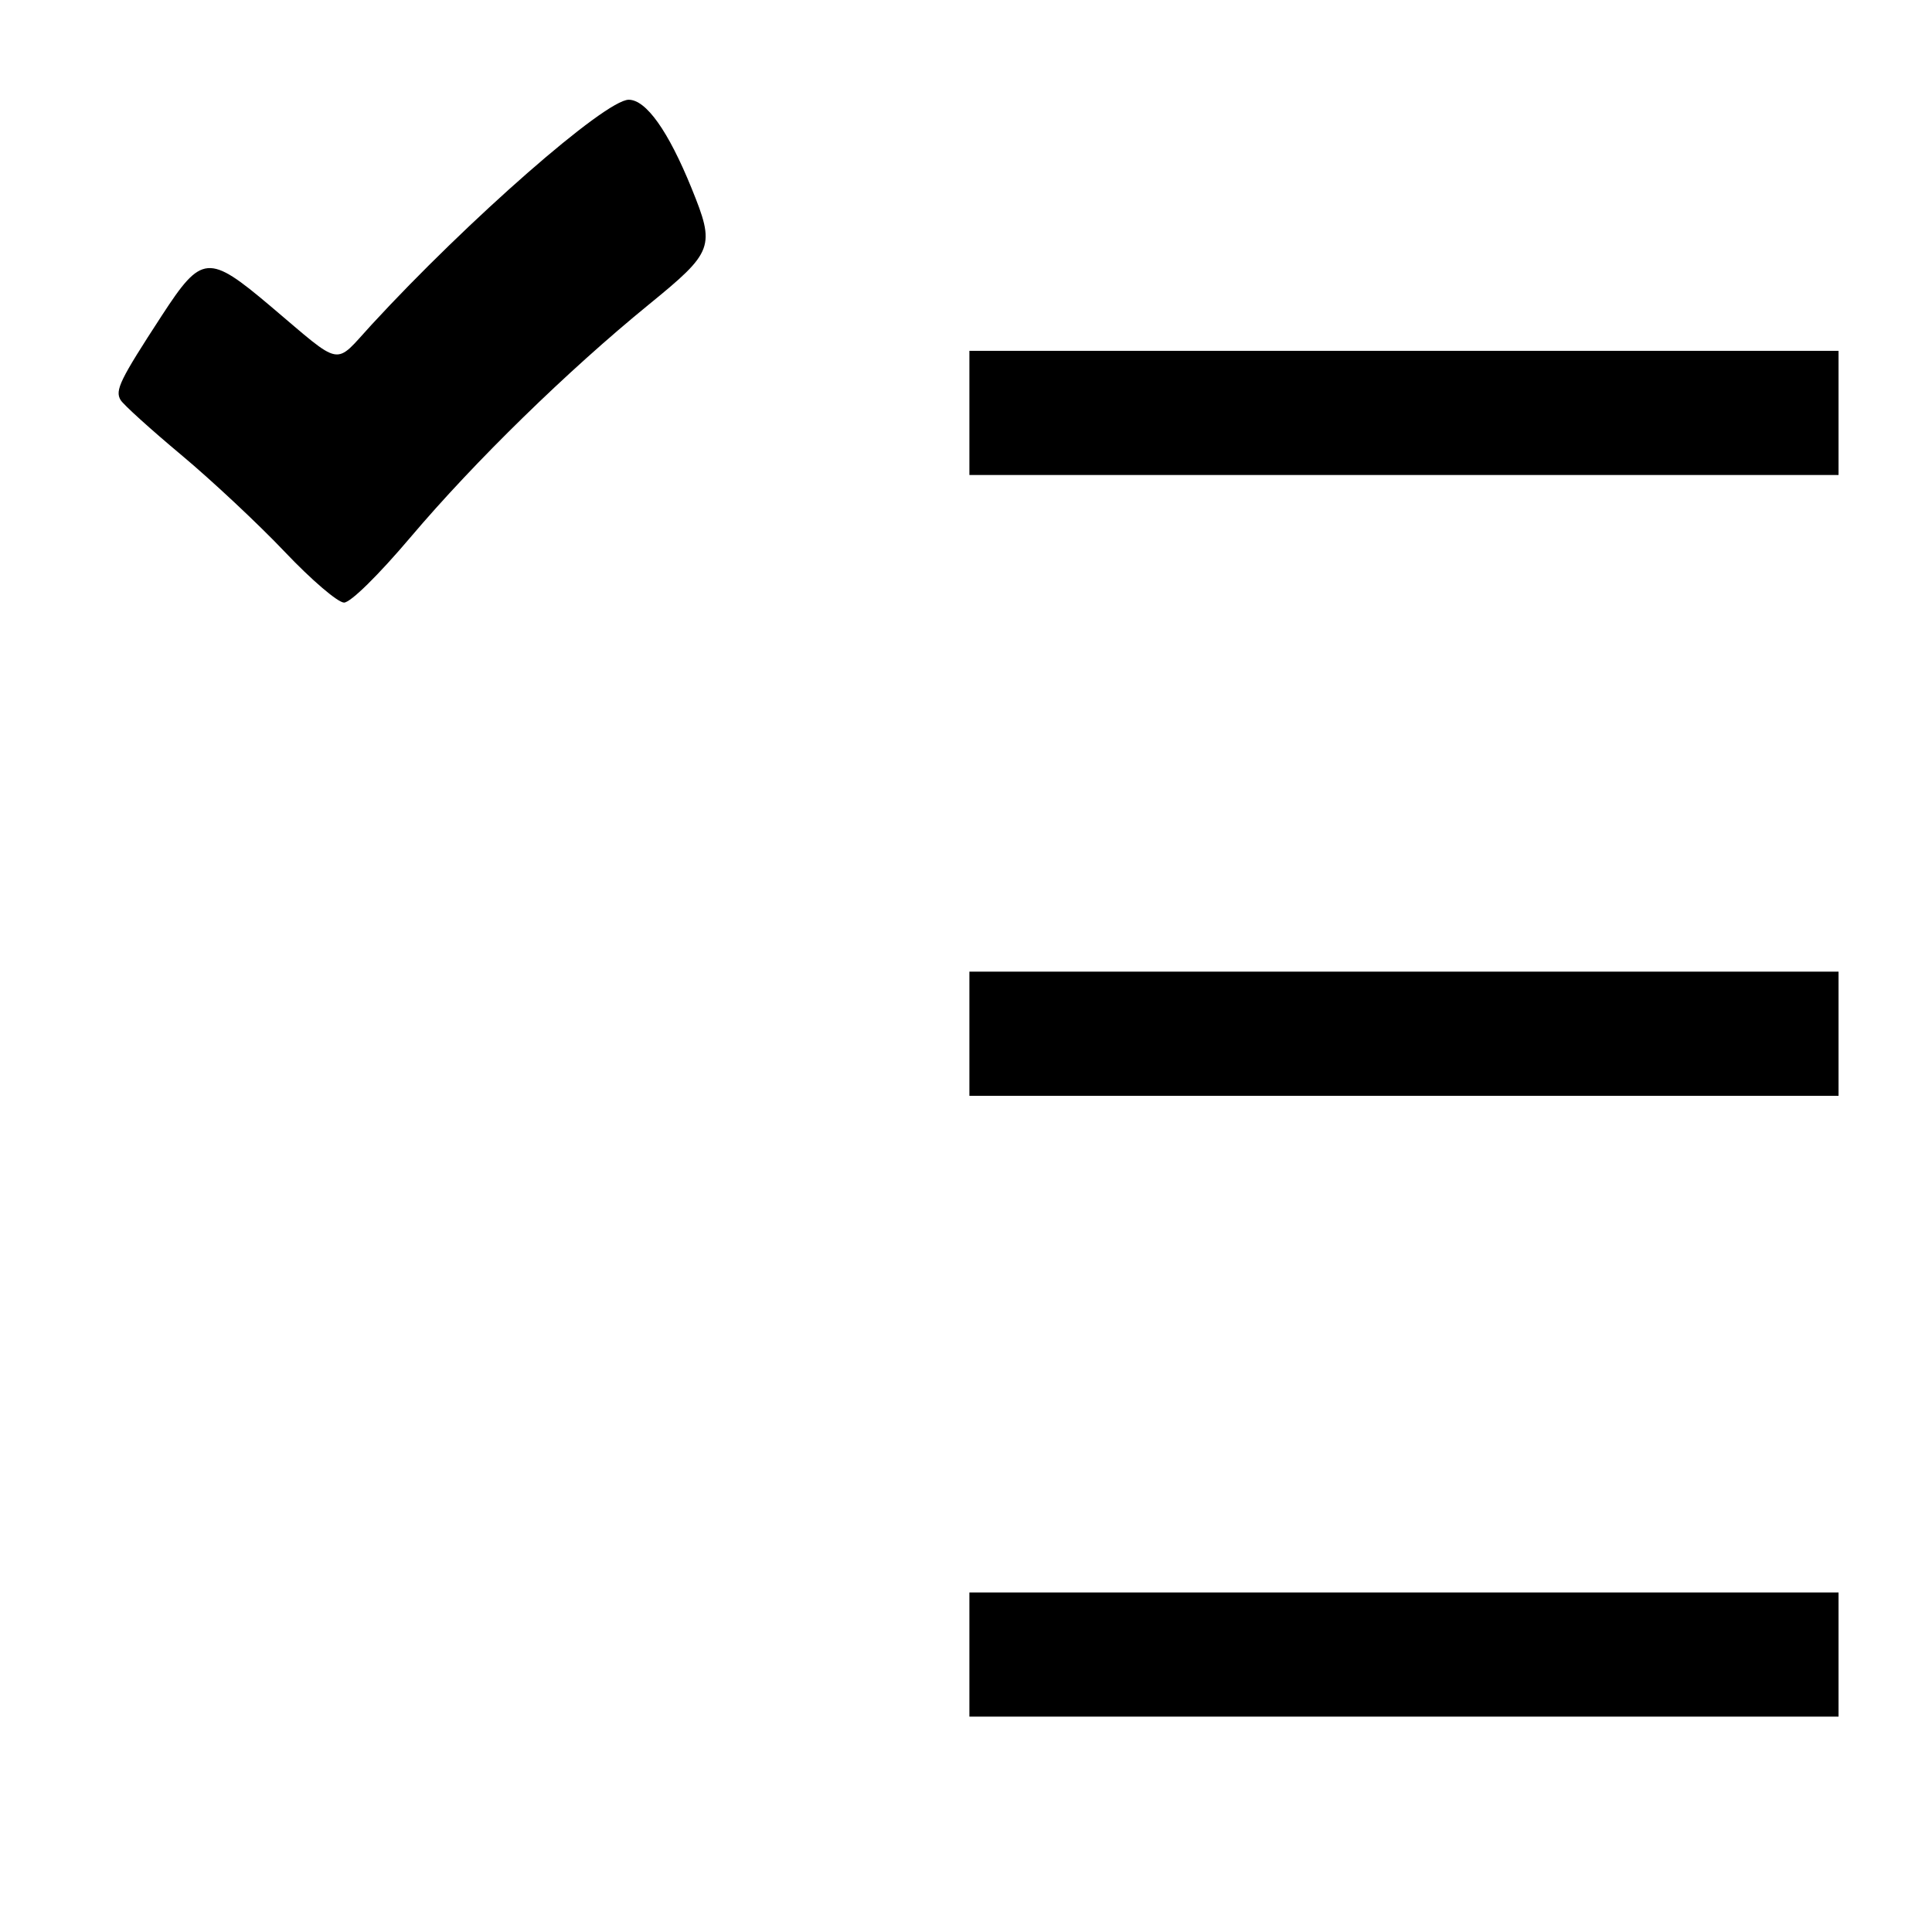 <svg version="1.1" xmlns="http://www.w3.org/2000/svg" viewBox="0 0 120.00 120.00">
<g transform="translate(0 0) scale(0.8,0.8)">
<g transform=" translate(2, 2) scale(0.482,0.482) translate(-68, -280)" style="fill-opacity:1.0;stroke-width:12.452;">
<path style="fill:none;stroke-opacity:0" d="m 70,282.362 300,0 0,300 -300,0 z"/>
<path style="fill:#000000;" d="m 109.77,364.792 c -4.238,-4.469 -11.755,-11.511 -16.705,-15.649 -4.95,-4.138 -9.357,-8.126 -9.792,-8.862 -0.927,-1.565 -0.126,-3.205 6.653,-13.614 6.427,-9.869 7.49,-9.959 17.517,-1.485 11.765,9.942 10.129,9.637 16.212,3.027 15.607,-16.96 37.696,-36.292 41.466,-36.292 2.8,0 6.377,5.033 10.115,14.23 3.858,9.492 3.591,10.22 -6.889,18.77 -13.132,10.712 -28.003,25.234 -38.347,37.445 -5.208,6.148 -9.684,10.55 -10.73,10.552 -0.987,0.002 -5.262,-3.653 -9.5,-8.121 z"/>
<path style="fill:none;" d="m 90,412.362 60,0 0,60 -60,0 z"/>
<path style="fill:none;" d="m 90,512.362 60,0 0,60 -60,0 z"/>
<path style="fill:#000000;" d="m 220,332.362 140,0 0,20 -140,0 z"/>
<path style="fill:#000000;" d="m 220,432.362 140,0 0,20 -140,0 z"/>
<path style="fill:#000000;" d="m 220,532.362 140,0 0,20 -140,0 z"/>
</g>
</g>
</svg>
